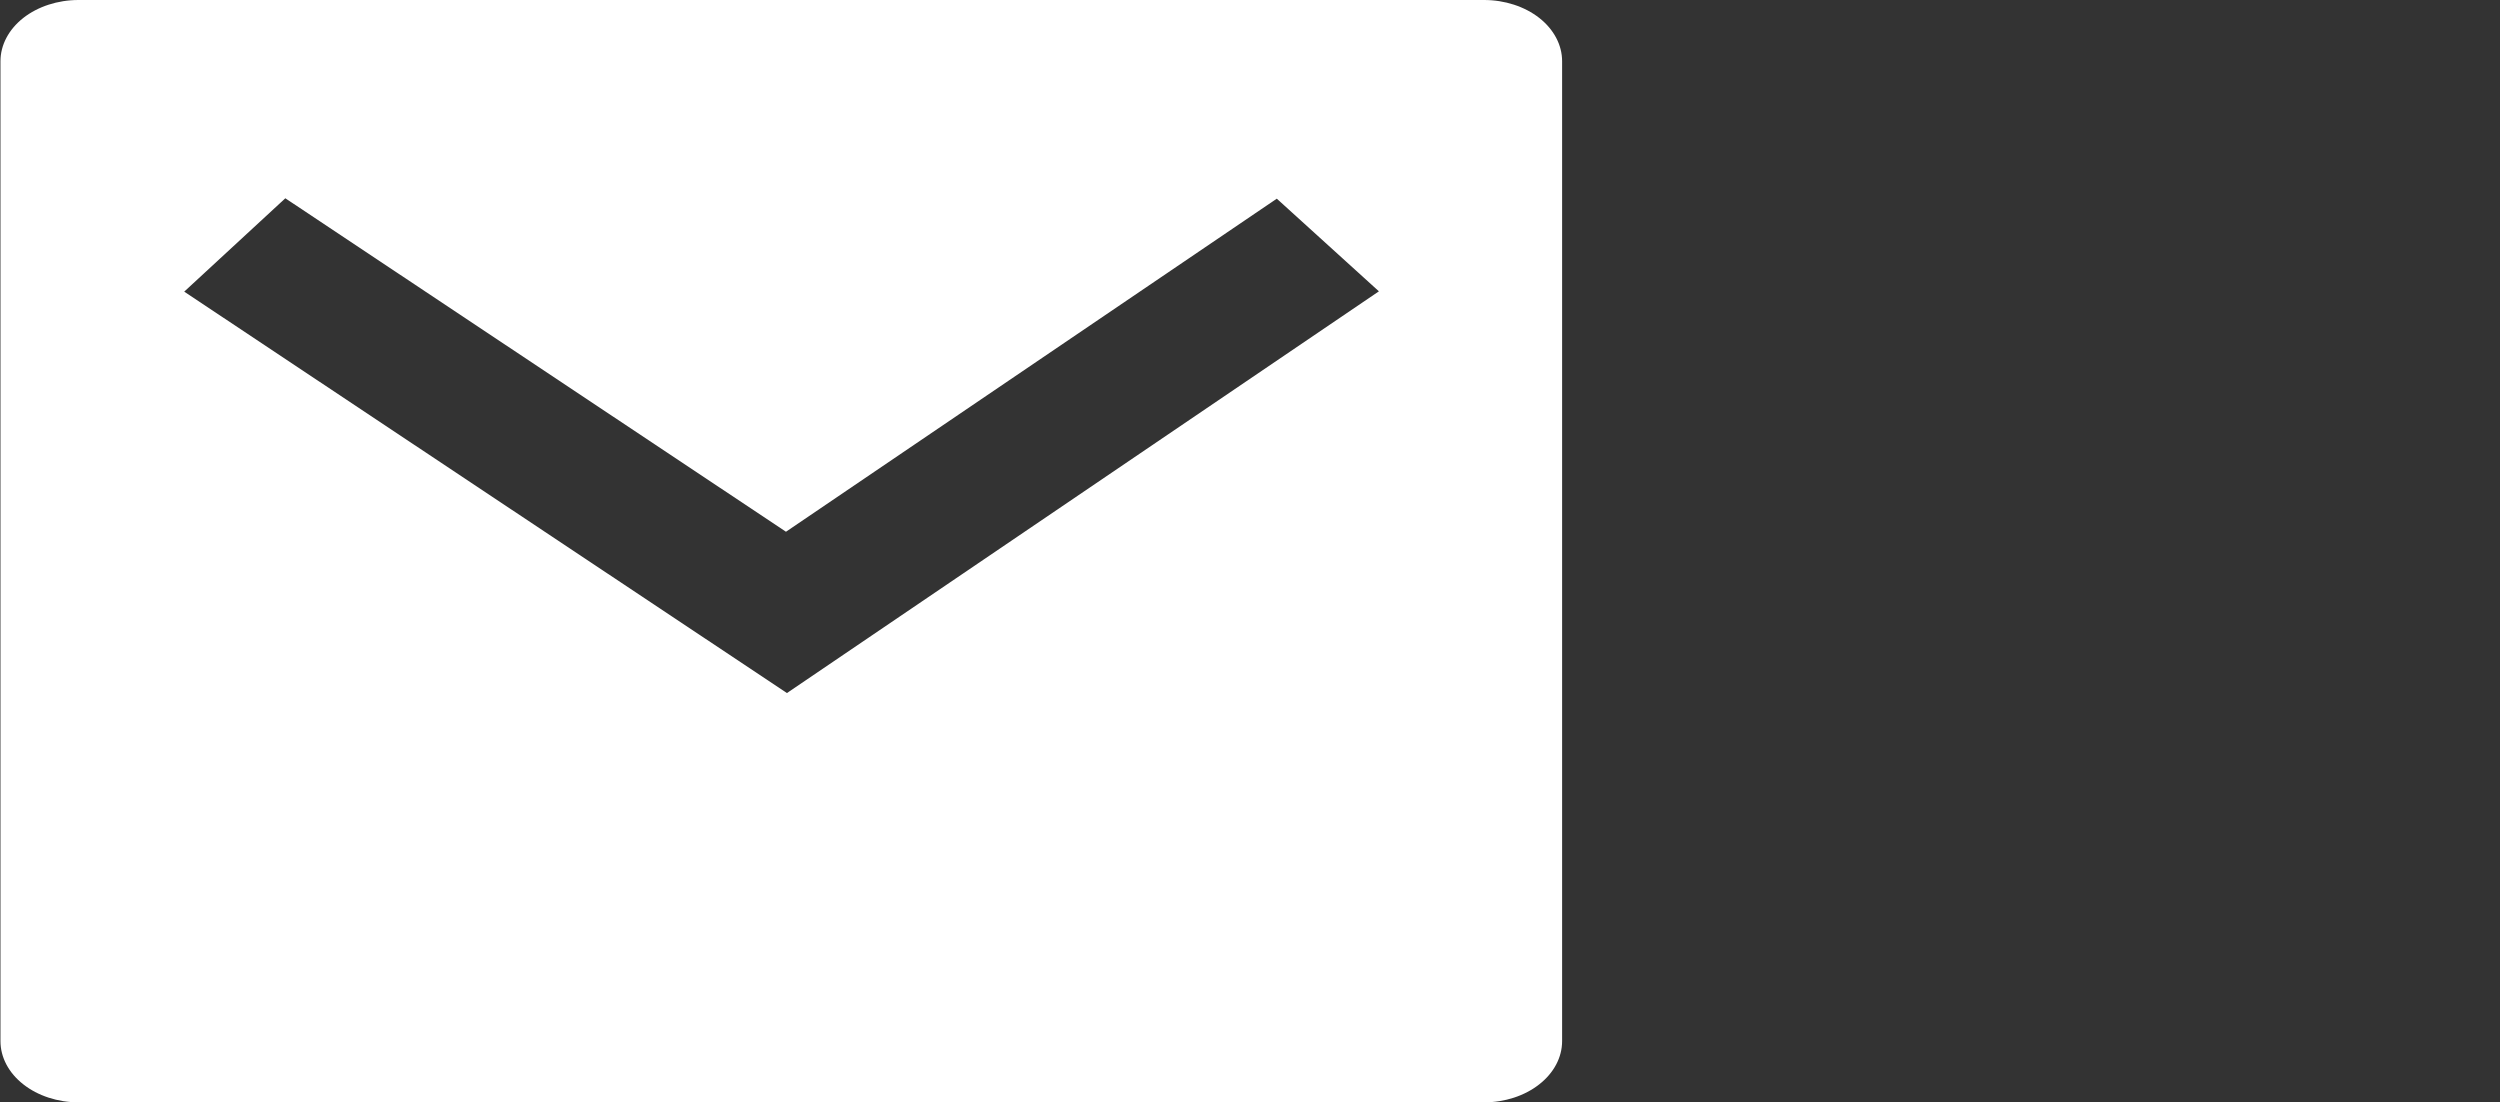 <svg width="32" height="14.11" viewBox="0 0 32 14.11" fill="none" xmlns="http://www.w3.org/2000/svg" xmlns:xlink="http://www.w3.org/1999/xlink">
	<rect x="0" y="0" width="32" height="14.11" fill="#333333" stroke="none"/>
	<desc>
			Created with Pixso.
	</desc>
	<defs>
		<clipPath id="clip1_383">
			<rect id="email.svg" width="19.989" height="14.11" transform="translate(0.006 0)" fill="white" fill-opacity="0"/>
		</clipPath>
		<clipPath id="clip1_382">
			<rect id="email.svg fill" width="32" height="14.11" fill="white" fill-opacity="0"/>
		</clipPath>
	</defs>
	<g clip-path="url(#clip1_382)">
		<g clip-path="url(#clip1_383)">
			<path id="Vector" d="M1.005 0L18.996 0C19.261 0 19.515 0.083 19.702 0.229C19.89 0.377 19.995 0.576 19.995 0.784L19.995 13.326C19.995 13.534 19.89 13.733 19.702 13.88C19.515 14.027 19.261 14.11 18.996 14.11L1.005 14.11C0.74 14.11 0.486 14.027 0.299 13.88C0.111 13.733 0.006 13.534 0.006 13.326L0.006 0.784C0.006 0.576 0.111 0.377 0.299 0.229C0.486 0.083 0.74 0 1.005 0ZM10.06 6.806L3.652 2.538L2.358 3.733L10.073 8.871L17.65 3.729L16.343 2.543L10.061 6.806L10.06 6.806Z" fill="#FFFFFF" fill-opacity="1" fill-rule="nonzero"/>
		</g>
	</g>
</svg>

